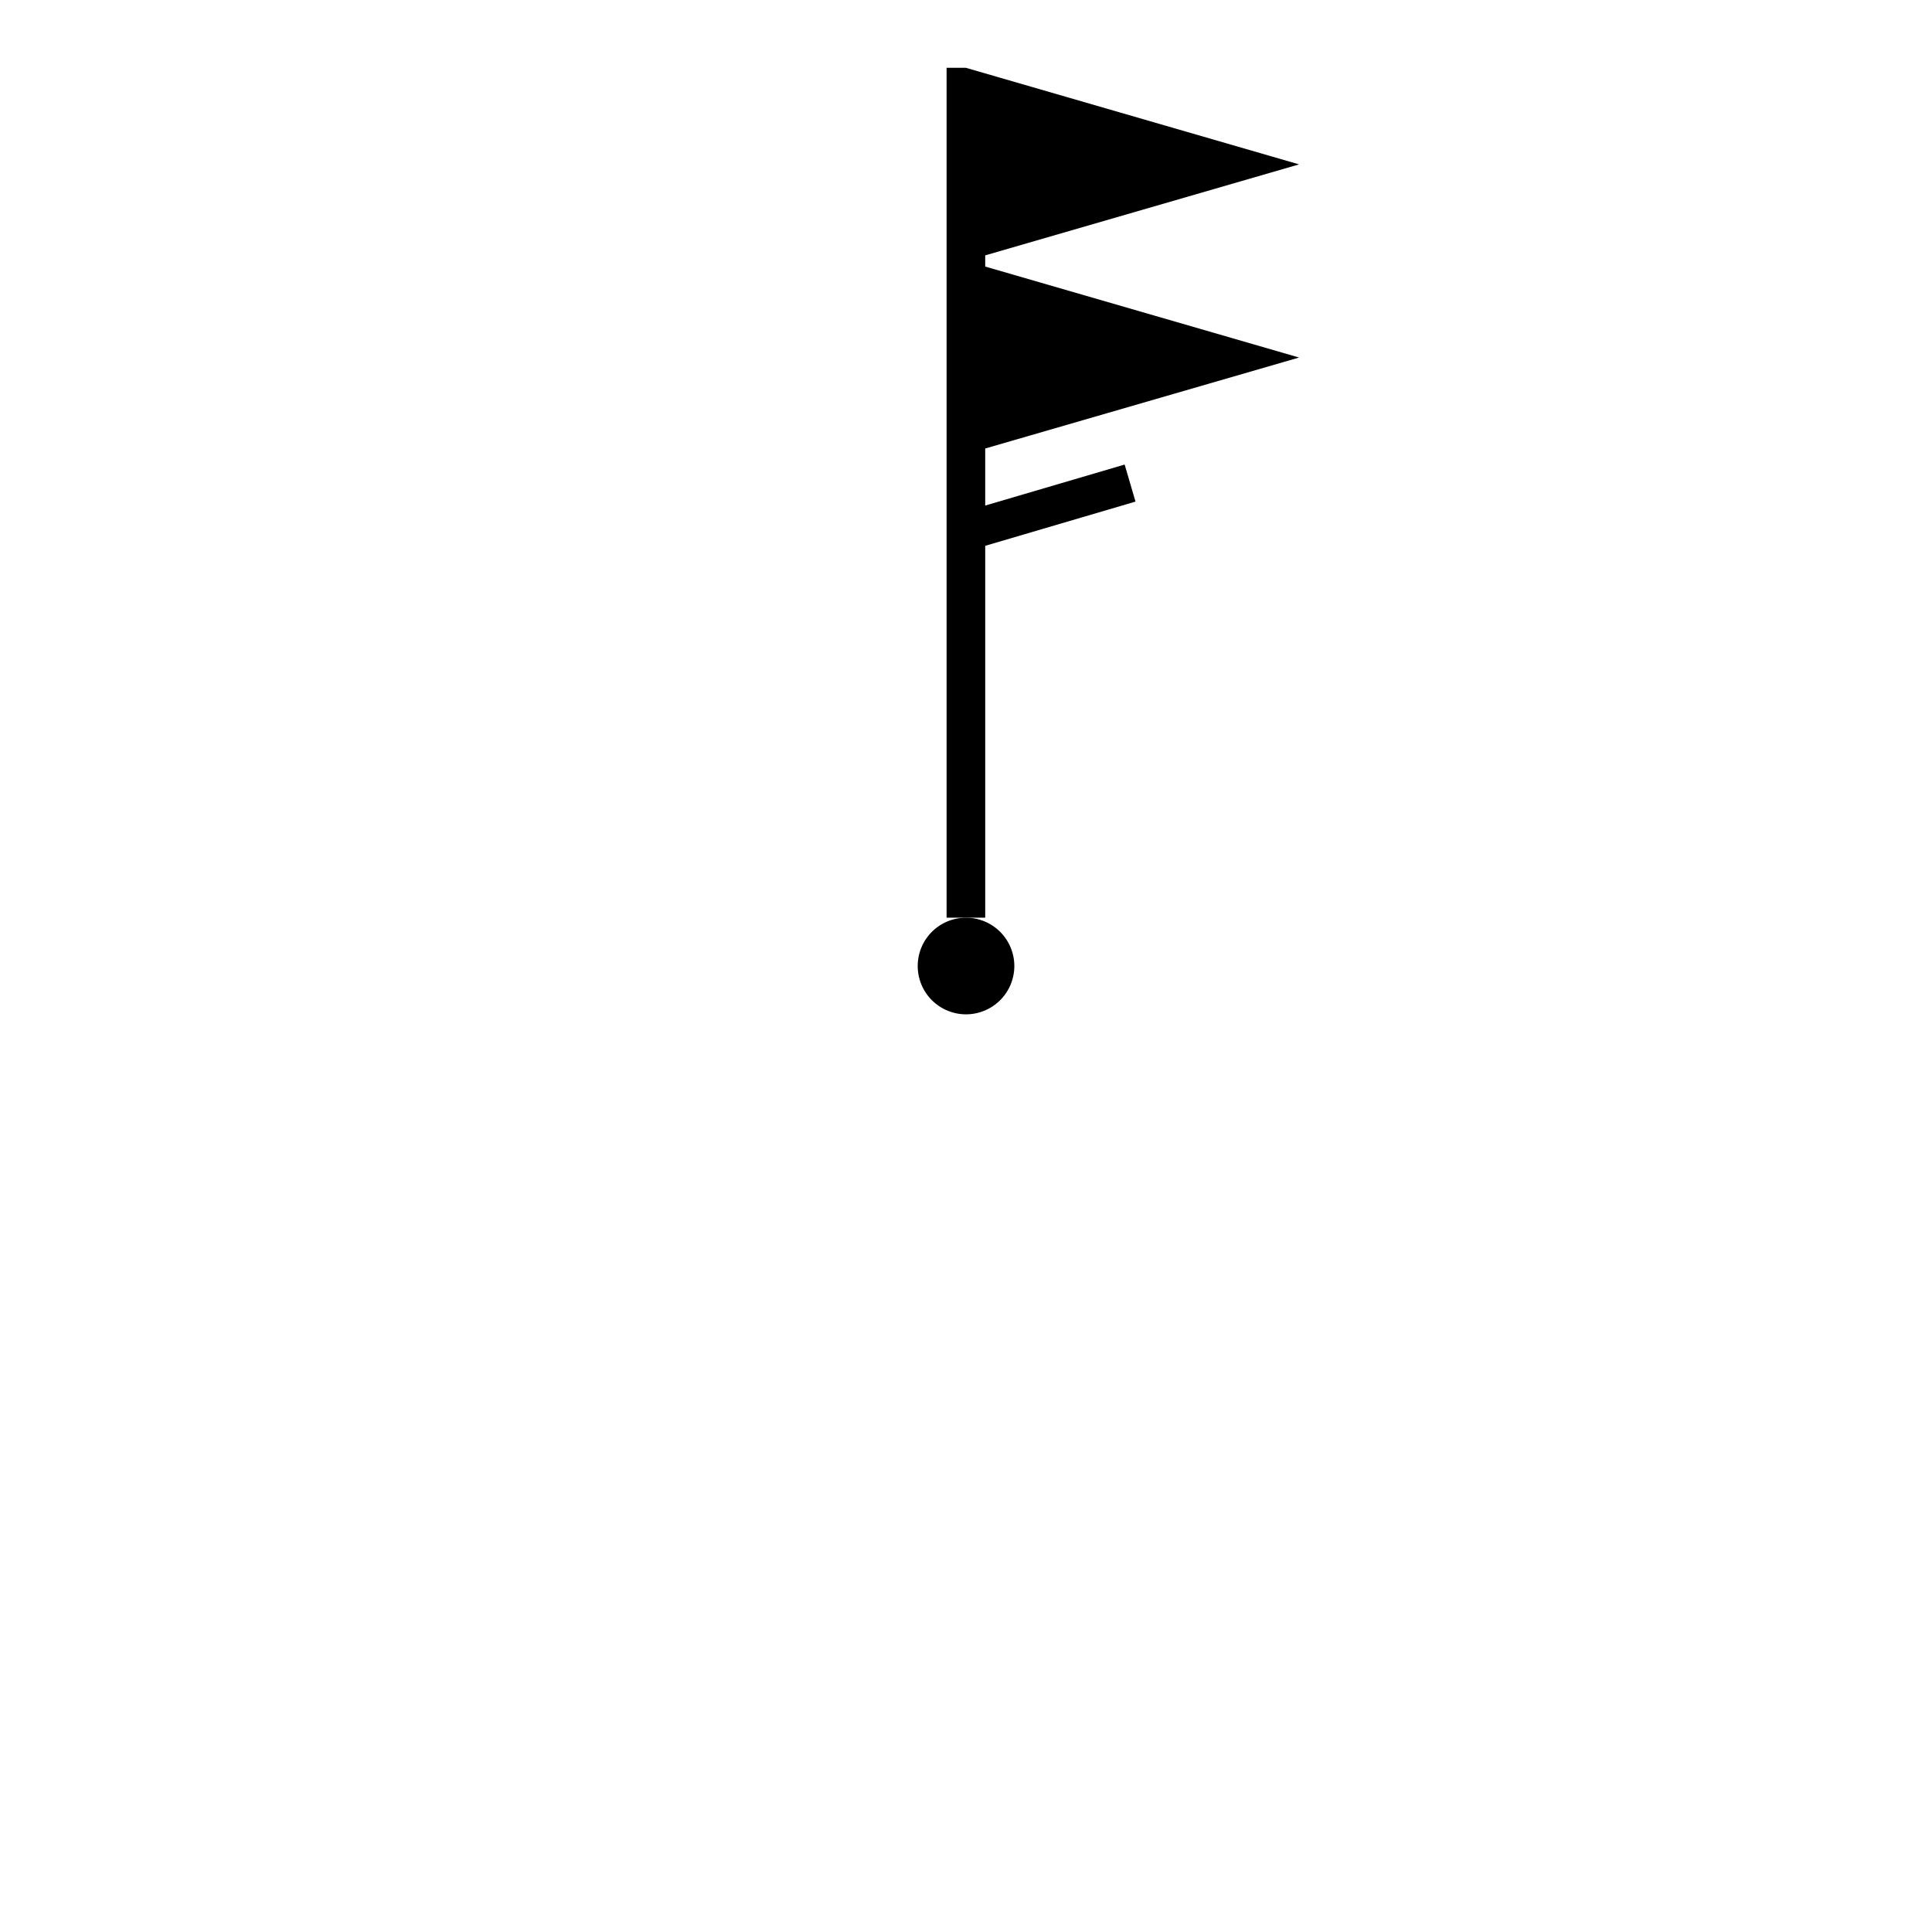<?xml version="1.0" encoding="UTF-8"?>
<svg width="400" height="400" version="1.1" viewBox="0 0 105.83 105.83" xml:space="preserve" xmlns="http://www.w3.org/2000/svg"><path d="m55.562 52.916a2.646 2.646 0 0 1-2.646 2.646 2.646 2.646 0 0 1-2.646-2.646 2.646 2.646 0 0 1 2.646-2.646 2.646 2.646 0 0 1 2.646 2.646z" stroke-linejoin="round" stroke-width=".485" style="paint-order:fill markers stroke"/><g transform="matrix(1.058 0 0 1.058 37.318 41.298)" fill="none" stroke="#000" stroke-width="2"><g transform="translate(11.931 -8.422)" fill="none" stroke="#000" stroke-width="2"><g transform="translate(9.124 -1.053)" fill="none" stroke="#000" stroke-width="2"><g transform="translate(-1.755 1.228)" fill="none" stroke="#000" stroke-width="2"><g transform="translate(2.632 -.702)" fill="none" stroke="#000" stroke-width="2"><g transform="translate(-1.404 2.457)" fill="none" stroke="#000" stroke-width="2"><g transform="translate(1.404 -1.053)" fill="none" stroke="#000" stroke-width="2"><g transform="translate(4.635 -1.069)"><g transform="translate(-16.142)"><g transform="translate(17.195 .542)"><g transform="translate(-10.703 -1.053)"><g transform="translate(-.351 .686)"><g transform="translate(2.807 -1.228)"><g fill="#000" stroke="none" stroke-width="0"><path d="m12.614-20.856-17.25-5h-1v44h2v-19.252l7.781-2.289-0.562-1.918-7.219 2.123v-2.954l16.25-4.71c-5.417-1.57-10.833-3.14-16.25-4.71v-0.58z"/></g></g></g></g></g></g></g></g></g></g></g></g></g></g></svg>
